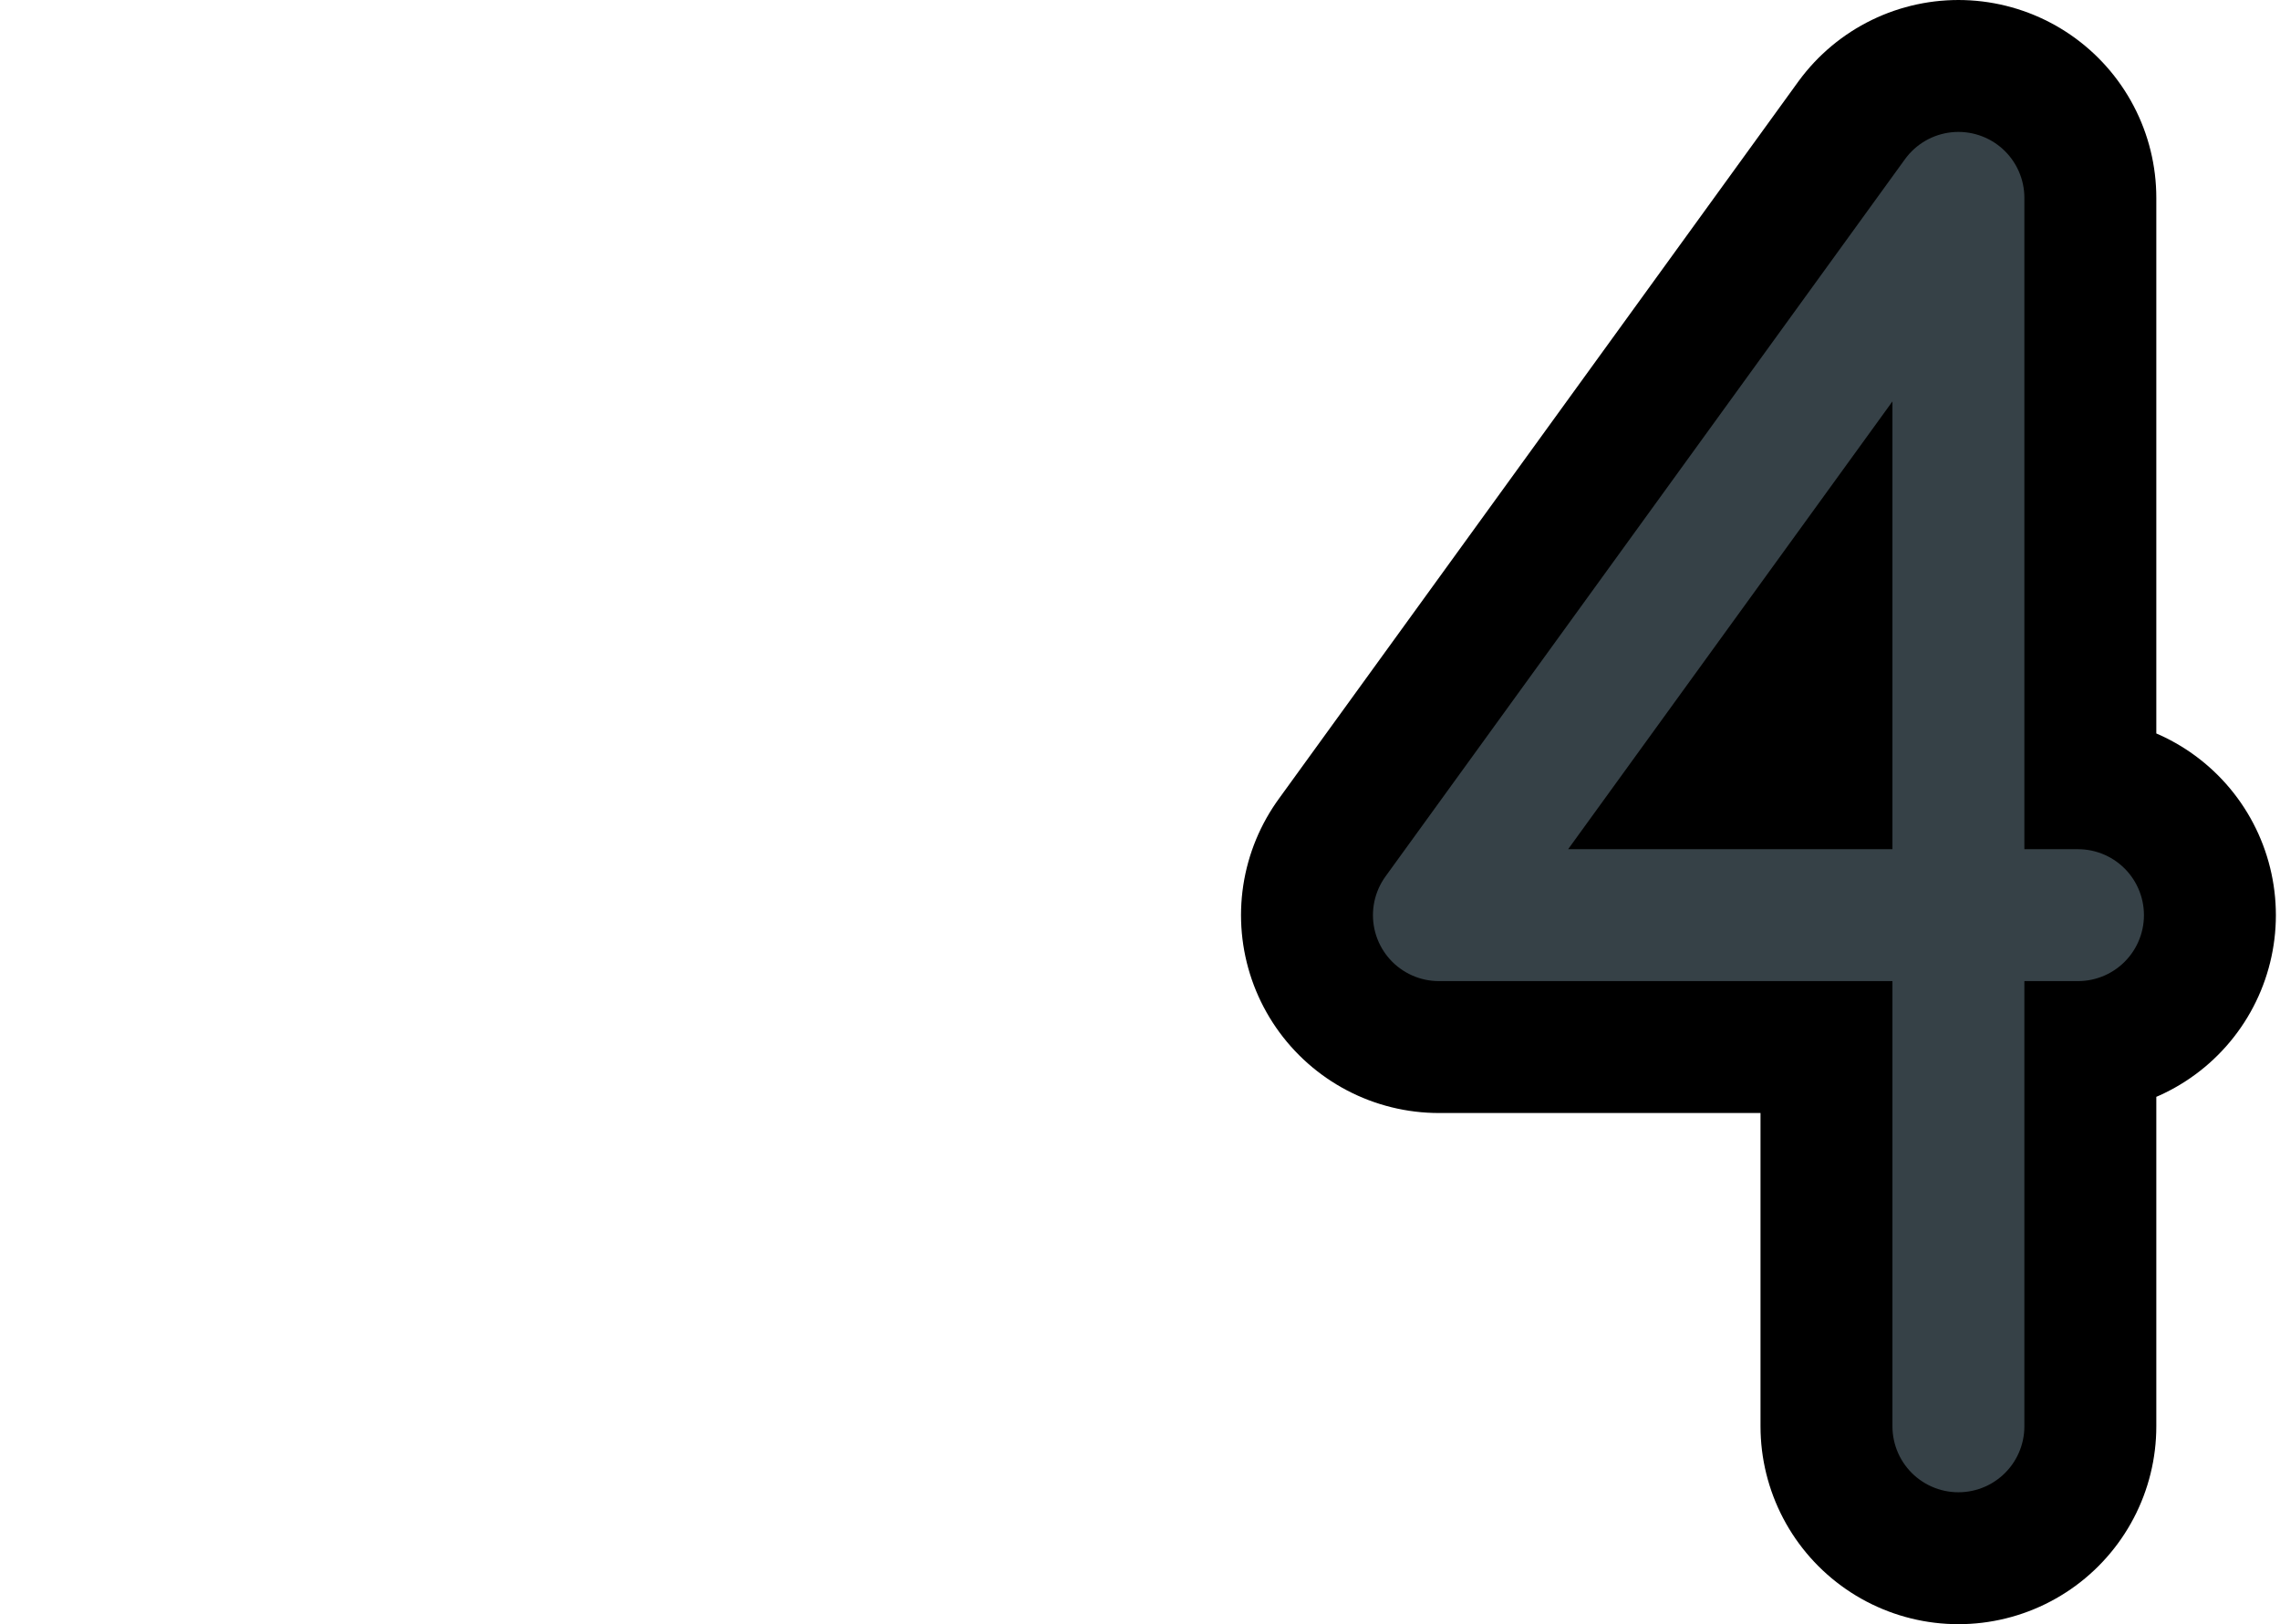 <?xml version="1.0" encoding="UTF-8"?>

<svg xmlns="http://www.w3.org/2000/svg" version="1.2" baseProfile="tiny" xml:space="preserve" style="shape-rendering:geometricPrecision; fill-rule:evenodd;" width="5.53mm" height="3.94mm" viewBox="0.00 -1.98 5.53 3.94">
  <title>SAFCON74</title>
  <desc>contour label</desc>
  <rect style="stroke:black;stroke-width:0.32;display:none;" fill="none" x="3.18" y="-1.82" height="3.62" width="2.19"/>
  <rect style="stroke:blue;stroke-width:0.32;display:none;" fill="none" x="0.16" y="-1.82" height="3.62" width="5.21"/>
  <path d="M 4.75,1.48 L 4.75,-1.50 L 3.49,0.24 L 5.04,0.24" style="stroke-linecap:round;stroke-linejoin:round;fill:none;stroke:#000000;" stroke-width="0.96" />
  <path d="M 4.75,1.48 L 4.75,-1.50 L 3.49,0.24 L 5.04,0.24" style="stroke-linecap:round;stroke-linejoin:round;fill:none;stroke:#364147;" stroke-width="0.32" />
  <circle style="stroke:red;stroke-width:0.64;display:none;" fill="none" cx="0" cy="0" r="1"/>
</svg>
